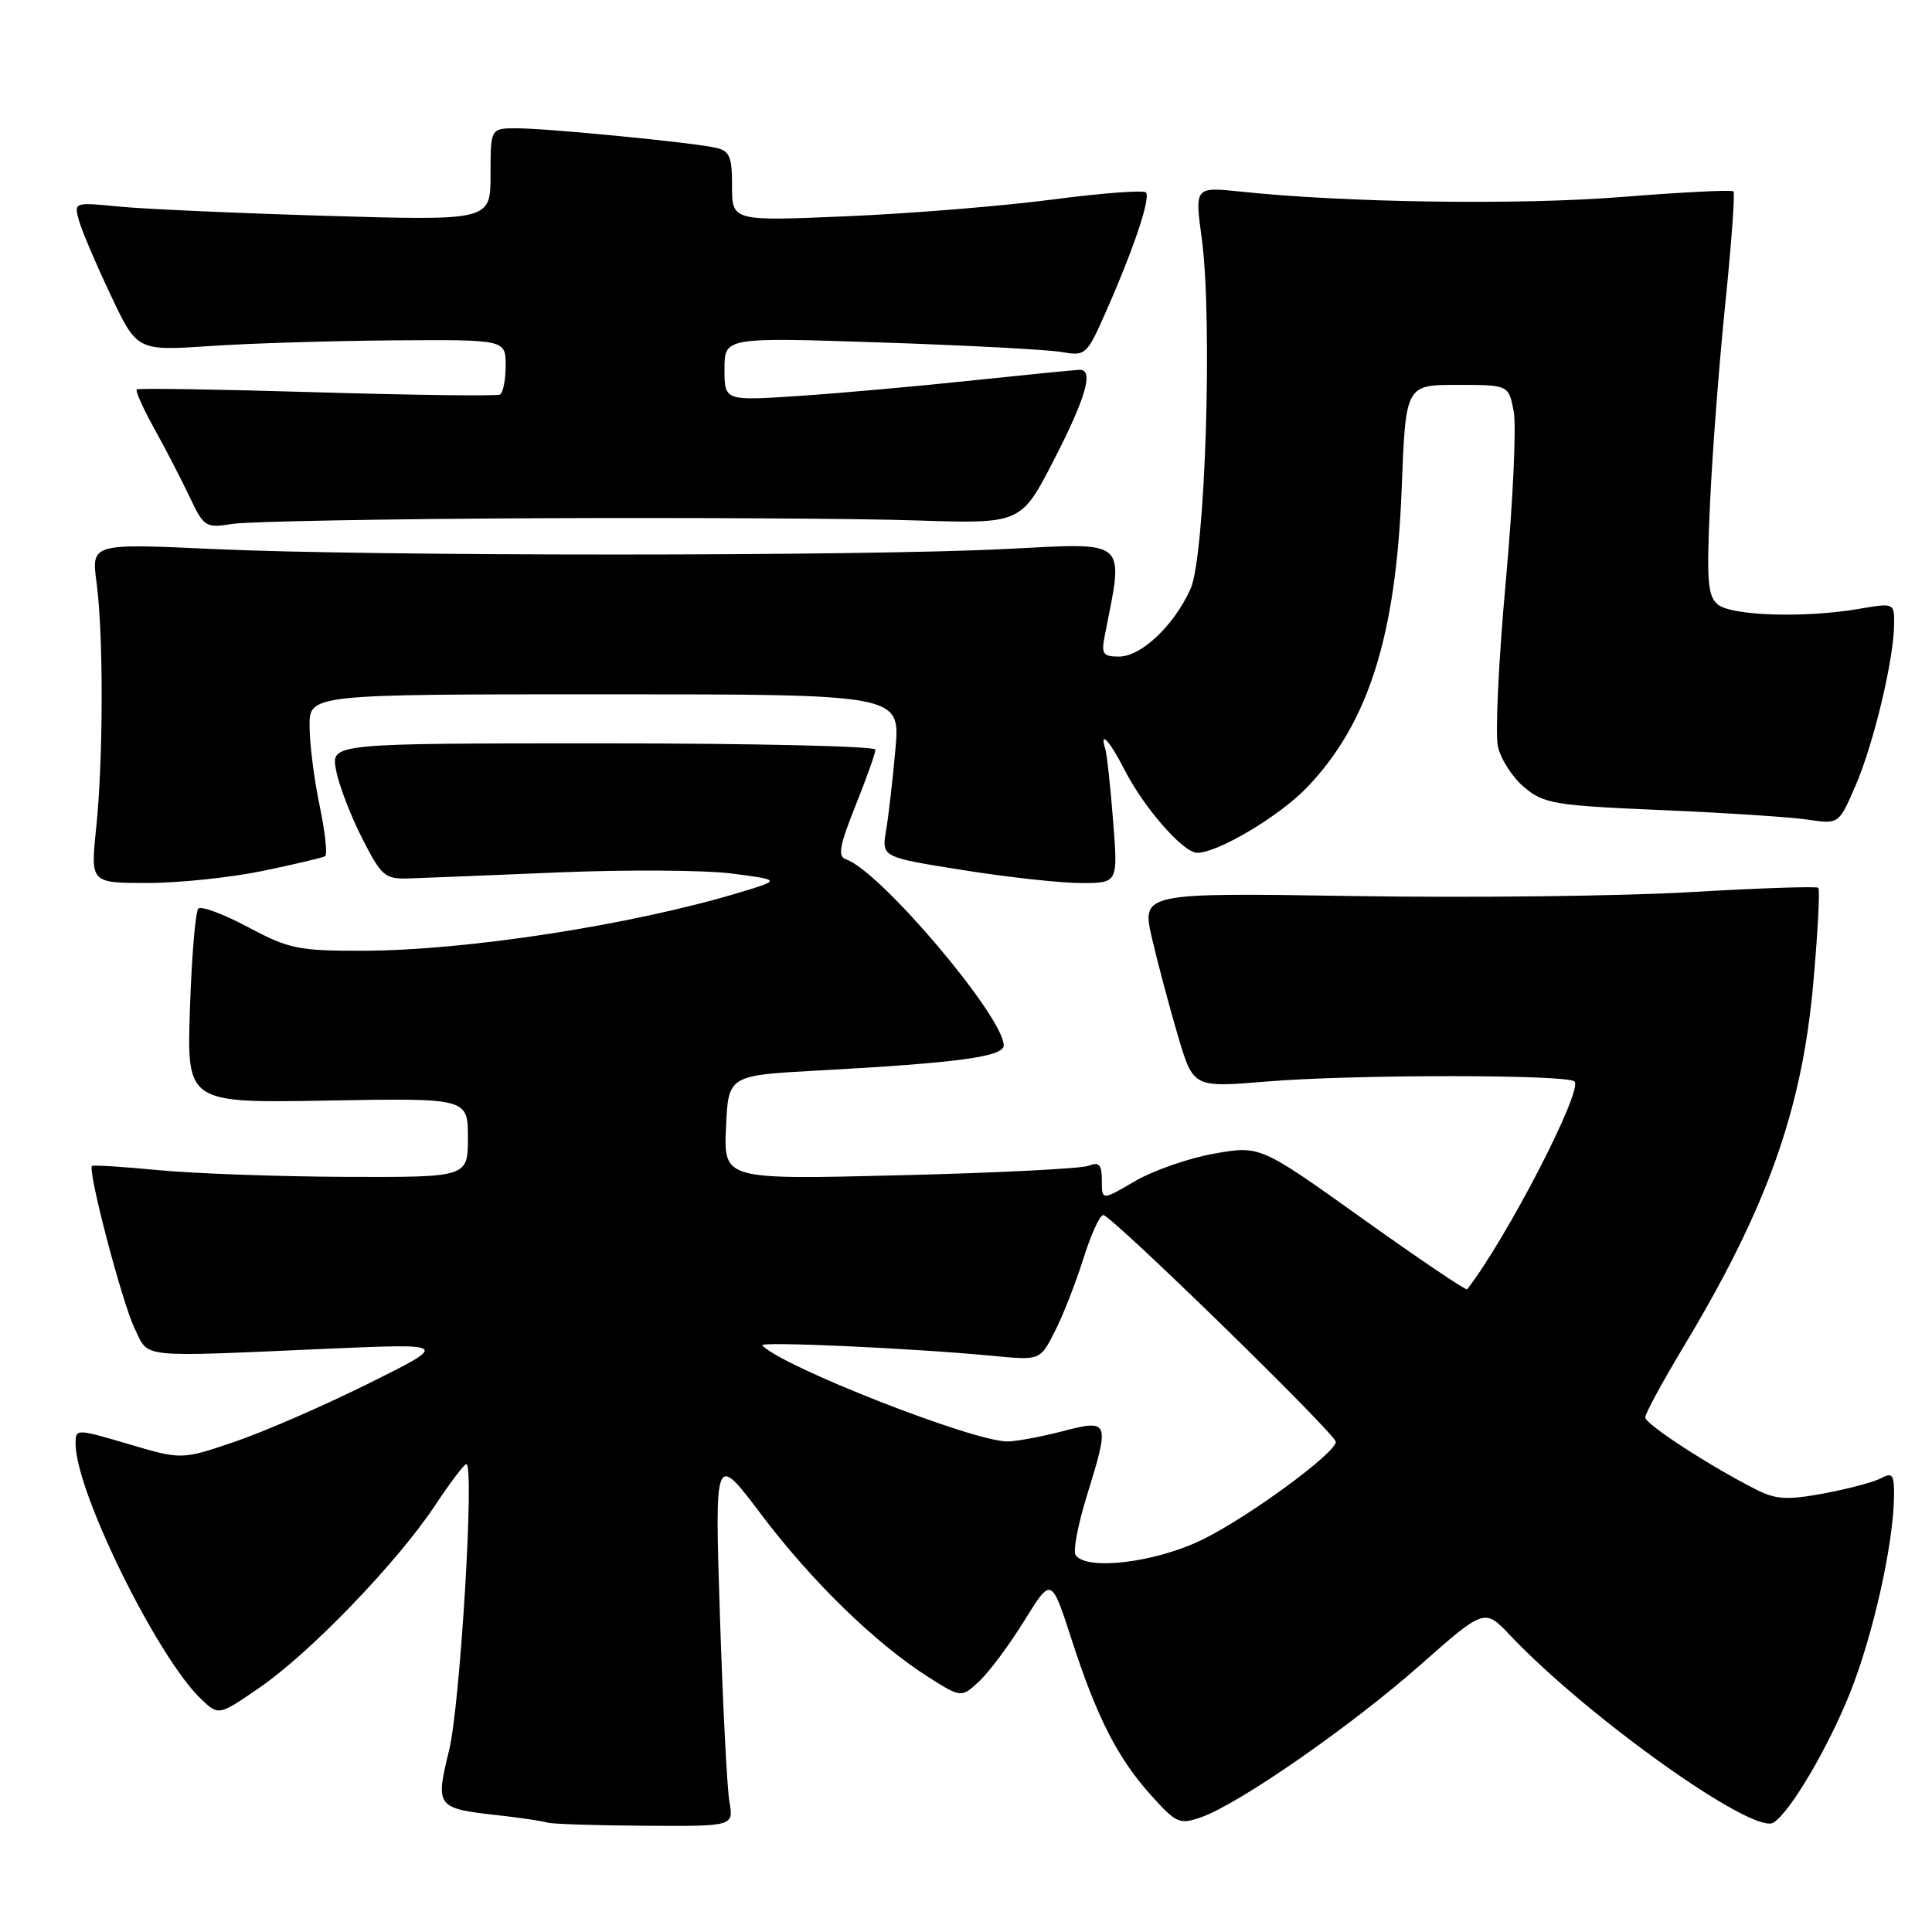 <?xml version="1.0" encoding="UTF-8" standalone="no"?>
<!DOCTYPE svg PUBLIC "-//W3C//DTD SVG 1.1//EN" "http://www.w3.org/Graphics/SVG/1.1/DTD/svg11.dtd" >
<svg xmlns="http://www.w3.org/2000/svg" xmlns:xlink="http://www.w3.org/1999/xlink" version="1.1" viewBox="0 0 256 256">
 <g >
 <path fill="currentColor"
d=" M 96.65 238.75 C 96.34 236.96 95.77 225.82 95.39 214.00 C 94.70 192.50 94.70 192.50 100.85 200.65 C 107.54 209.52 115.97 217.73 122.94 222.17 C 127.38 224.99 127.38 224.99 129.78 222.75 C 131.10 221.51 133.78 217.90 135.74 214.73 C 139.31 208.96 139.31 208.96 141.99 217.23 C 145.34 227.58 148.12 233.02 152.60 237.97 C 155.86 241.59 156.32 241.79 159.14 240.80 C 164.13 239.06 178.93 228.79 188.10 220.70 C 196.71 213.10 196.71 213.10 200.10 216.69 C 210.45 227.60 232.32 243.16 234.99 241.51 C 237.18 240.15 242.19 231.67 245.13 224.34 C 248.20 216.66 250.90 204.60 250.97 198.21 C 251.00 195.39 250.76 195.06 249.25 195.87 C 248.28 196.39 244.87 197.29 241.66 197.89 C 236.78 198.79 235.31 198.70 232.67 197.36 C 226.45 194.20 218.00 188.70 218.00 187.81 C 218.00 187.31 220.25 183.17 222.99 178.60 C 234.14 160.09 238.77 147.12 240.27 130.26 C 240.87 123.53 241.17 117.85 240.93 117.64 C 240.69 117.42 233.07 117.68 224.00 118.21 C 214.93 118.74 194.84 118.98 179.37 118.73 C 151.25 118.29 151.25 118.29 152.66 124.40 C 153.44 127.75 154.99 133.56 156.10 137.31 C 158.12 144.11 158.12 144.11 167.81 143.31 C 179.12 142.36 207.69 142.36 208.63 143.30 C 209.79 144.45 199.71 163.98 194.41 170.84 C 194.26 171.03 188.03 166.82 180.56 161.49 C 166.98 151.79 166.98 151.79 160.88 152.86 C 157.52 153.46 152.80 155.10 150.39 156.51 C 146.00 159.08 146.00 159.08 146.00 156.44 C 146.00 154.32 145.65 153.92 144.25 154.47 C 143.29 154.85 132.02 155.42 119.20 155.73 C 95.90 156.31 95.90 156.31 96.20 149.40 C 96.50 142.50 96.50 142.50 108.37 141.85 C 126.85 140.85 133.00 140.02 133.00 138.53 C 133.00 134.73 116.59 115.36 112.10 113.87 C 110.98 113.49 111.22 112.10 113.35 106.78 C 114.81 103.14 116.00 99.79 116.00 99.33 C 116.00 98.87 99.77 98.50 79.94 98.50 C 43.87 98.50 43.87 98.50 44.52 102.00 C 44.87 103.92 46.41 107.97 47.95 111.00 C 50.53 116.09 50.99 116.49 54.12 116.40 C 55.98 116.34 64.92 115.98 74.00 115.60 C 83.08 115.22 93.42 115.29 97.00 115.75 C 103.50 116.60 103.50 116.60 97.93 118.28 C 83.68 122.57 61.78 125.95 48.14 125.98 C 39.54 126.00 38.30 125.74 32.87 122.85 C 29.62 121.12 26.65 120.01 26.28 120.39 C 25.90 120.77 25.40 126.72 25.17 133.62 C 24.75 146.16 24.75 146.16 43.38 145.83 C 62.00 145.50 62.00 145.50 62.00 150.75 C 62.00 156.00 62.00 156.00 45.75 155.94 C 36.81 155.90 25.68 155.50 21.00 155.05 C 16.32 154.60 12.36 154.35 12.19 154.50 C 11.58 155.06 16.18 172.61 17.83 176.00 C 19.80 180.03 17.88 179.83 43.50 178.71 C 59.50 178.02 59.50 178.02 48.84 183.32 C 42.97 186.24 35.00 189.71 31.13 191.03 C 24.08 193.43 24.08 193.43 17.04 191.35 C 10.00 189.28 10.00 189.28 10.02 191.39 C 10.08 197.78 20.95 219.79 26.71 225.20 C 28.99 227.34 28.99 227.34 34.46 223.57 C 41.12 218.98 52.63 207.03 57.61 199.53 C 59.63 196.49 61.51 194.00 61.79 194.00 C 62.90 194.00 60.98 225.90 59.51 231.92 C 57.67 239.45 57.80 239.62 65.99 240.53 C 69.02 240.87 71.95 241.31 72.50 241.50 C 73.05 241.69 78.84 241.88 85.36 241.92 C 97.22 242.00 97.22 242.00 96.65 238.75 Z  M 34.78 115.41 C 39.02 114.53 42.75 113.65 43.08 113.45 C 43.41 113.25 43.08 110.25 42.36 106.79 C 41.63 103.33 41.03 98.59 41.02 96.25 C 41.00 92.00 41.00 92.00 80.15 92.00 C 119.29 92.00 119.29 92.00 118.65 99.25 C 118.30 103.24 117.74 108.09 117.41 110.04 C 116.81 113.58 116.81 113.58 127.65 115.30 C 133.62 116.25 140.67 117.02 143.32 117.01 C 148.14 117.00 148.14 117.00 147.49 108.75 C 147.14 104.21 146.67 99.94 146.46 99.25 C 145.64 96.65 147.04 98.15 148.99 101.97 C 151.57 107.04 156.79 113.00 158.64 113.00 C 161.38 113.00 169.53 108.15 173.18 104.34 C 181.32 95.86 184.98 84.29 185.73 64.75 C 186.26 51.00 186.26 51.00 193.08 51.00 C 199.91 51.00 199.91 51.00 200.58 54.55 C 200.94 56.51 200.47 66.60 199.53 76.99 C 198.58 87.37 198.11 97.23 198.48 98.91 C 198.85 100.58 200.41 103.01 201.96 104.31 C 204.56 106.50 205.95 106.73 220.14 107.34 C 228.59 107.70 237.34 108.27 239.58 108.61 C 243.66 109.22 243.66 109.22 245.91 104.00 C 248.31 98.42 250.95 87.30 250.98 82.69 C 251.00 79.89 250.99 79.88 246.25 80.69 C 239.10 81.91 229.43 81.60 227.62 80.10 C 226.27 78.98 226.11 76.96 226.59 66.64 C 226.89 59.96 227.81 48.03 228.62 40.13 C 229.43 32.23 229.91 25.58 229.69 25.36 C 229.46 25.13 222.81 25.47 214.89 26.10 C 201.30 27.19 178.31 26.86 164.40 25.39 C 158.31 24.75 158.31 24.75 159.24 31.62 C 160.70 42.47 159.70 73.74 157.75 78.04 C 155.55 82.90 151.22 87.00 148.28 87.00 C 146.15 87.00 145.91 86.65 146.38 84.25 C 148.94 71.28 149.65 71.91 133.36 72.74 C 114.25 73.72 49.28 73.72 28.30 72.75 C 12.09 72.00 12.09 72.00 12.80 77.25 C 13.72 84.15 13.69 100.65 12.74 109.75 C 11.99 117.00 11.99 117.00 19.54 117.00 C 23.69 117.00 30.55 116.28 34.78 115.41 Z  M 71.00 68.67 C 91.08 68.58 113.75 68.70 121.39 68.96 C 135.29 69.41 135.29 69.41 139.64 60.96 C 143.87 52.74 144.95 49.00 143.10 49.00 C 142.60 49.00 136.19 49.64 128.85 50.41 C 121.51 51.19 111.11 52.12 105.75 52.47 C 96.00 53.12 96.00 53.12 96.00 48.90 C 96.00 44.69 96.00 44.69 116.75 45.38 C 128.16 45.76 138.95 46.33 140.71 46.65 C 143.83 47.20 144.01 47.03 146.48 41.45 C 150.25 32.92 152.51 26.18 151.83 25.50 C 151.50 25.17 145.93 25.59 139.45 26.44 C 132.98 27.29 120.77 28.29 112.34 28.65 C 97.00 29.31 97.00 29.31 97.00 24.67 C 97.00 20.68 96.69 19.97 94.75 19.56 C 91.41 18.84 72.45 17.00 68.46 17.00 C 65.00 17.00 65.00 17.00 65.00 23.12 C 65.00 29.24 65.00 29.24 43.25 28.60 C 31.29 28.24 18.87 27.69 15.65 27.36 C 9.87 26.79 9.80 26.81 10.44 29.14 C 10.79 30.44 12.67 34.88 14.62 39.00 C 18.15 46.50 18.15 46.50 27.83 45.85 C 33.15 45.49 44.14 45.16 52.25 45.10 C 67.00 45.00 67.00 45.00 67.00 48.44 C 67.00 50.33 66.66 52.06 66.25 52.28 C 65.84 52.50 54.93 52.36 42.00 51.98 C 29.07 51.59 18.33 51.42 18.12 51.60 C 17.92 51.78 18.94 54.08 20.40 56.71 C 21.86 59.34 23.97 63.41 25.08 65.75 C 27.02 69.85 27.23 69.99 30.80 69.42 C 32.83 69.10 50.92 68.76 71.00 68.67 Z  M 142.51 206.02 C 142.18 205.48 142.83 202.06 143.95 198.41 C 147.10 188.23 147.03 188.03 140.78 189.65 C 137.91 190.39 134.62 191.00 133.47 191.00 C 128.92 191.00 103.66 181.10 101.00 178.27 C 100.47 177.71 121.11 178.65 131.66 179.67 C 137.83 180.26 137.83 180.26 139.79 176.38 C 140.88 174.25 142.57 169.91 143.56 166.75 C 144.55 163.59 145.73 161.00 146.19 161.00 C 147.25 161.00 177.00 190.02 177.00 191.05 C 177.00 192.53 165.50 200.97 159.38 203.98 C 153.14 207.06 143.85 208.18 142.51 206.02 Z "/>
</g>
</svg>